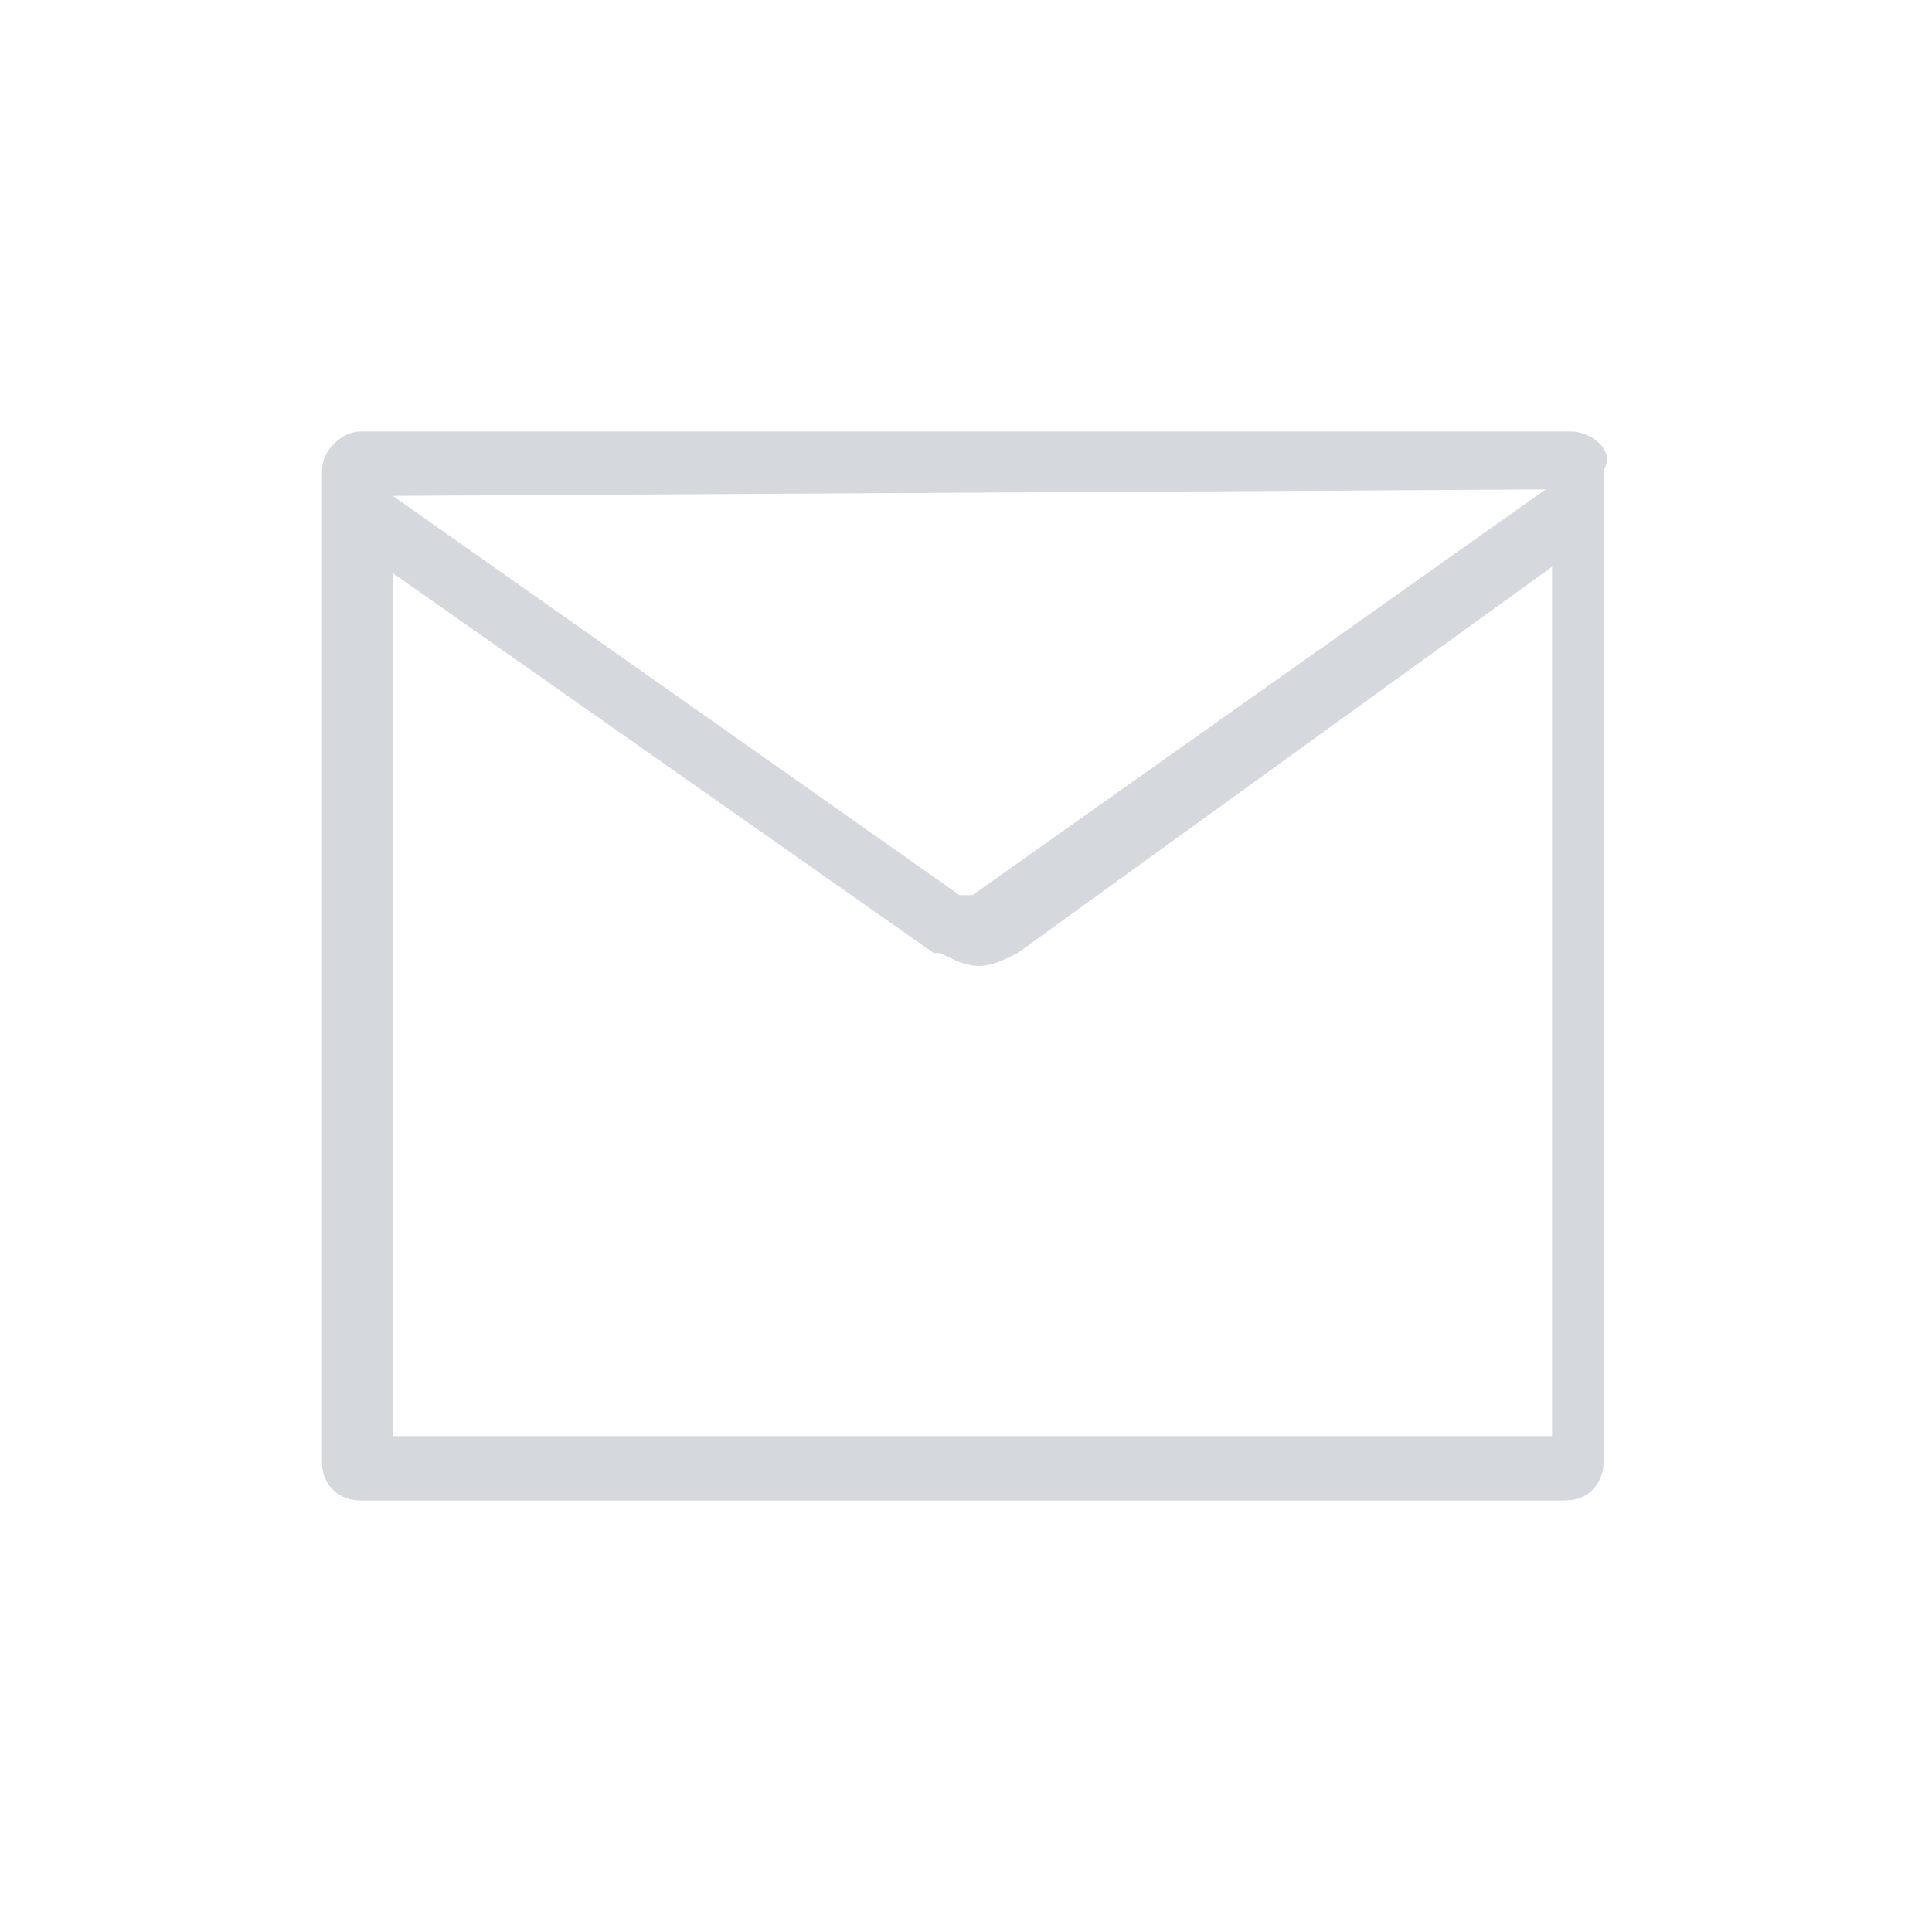 <?xml version="1.0" encoding="utf-8"?>
<!-- Generator: Adobe Illustrator 20.0.0, SVG Export Plug-In . SVG Version: 6.00 Build 0)  -->
<svg version="1.1" id="Layer_1" xmlns="http://www.w3.org/2000/svg" xmlns:xlink="http://www.w3.org/1999/xlink" x="0px" y="0px"
	 viewBox="0 0 30 30" style="enable-background:new 0 0 30 30;" xml:space="preserve">
<style type="text/css">
	.st0{fill:#D5D9DD;}
</style>
<path class="st0" d="M24.4,6.7H5.6C5.3,6.7,5,7,5,7.3v15.4c0,0.4,0.3,0.6,0.6,0.6h18.7c0.4,0,0.6-0.3,0.6-0.6V7.3
	C25.1,7,24.7,6.7,24.4,6.7z M24,7.6l-8.9,6.3c-0.1,0-0.1,0-0.2,0L6.1,7.7l0,0L24,7.6L24,7.6z M6.1,22.4V8.9l8.4,5.9h0.1
	c0.2,0.1,0.4,0.2,0.6,0.2c0.2,0,0.4-0.1,0.6-0.2l0,0l8.3-6v13.5H6.1z"/>
</svg>
